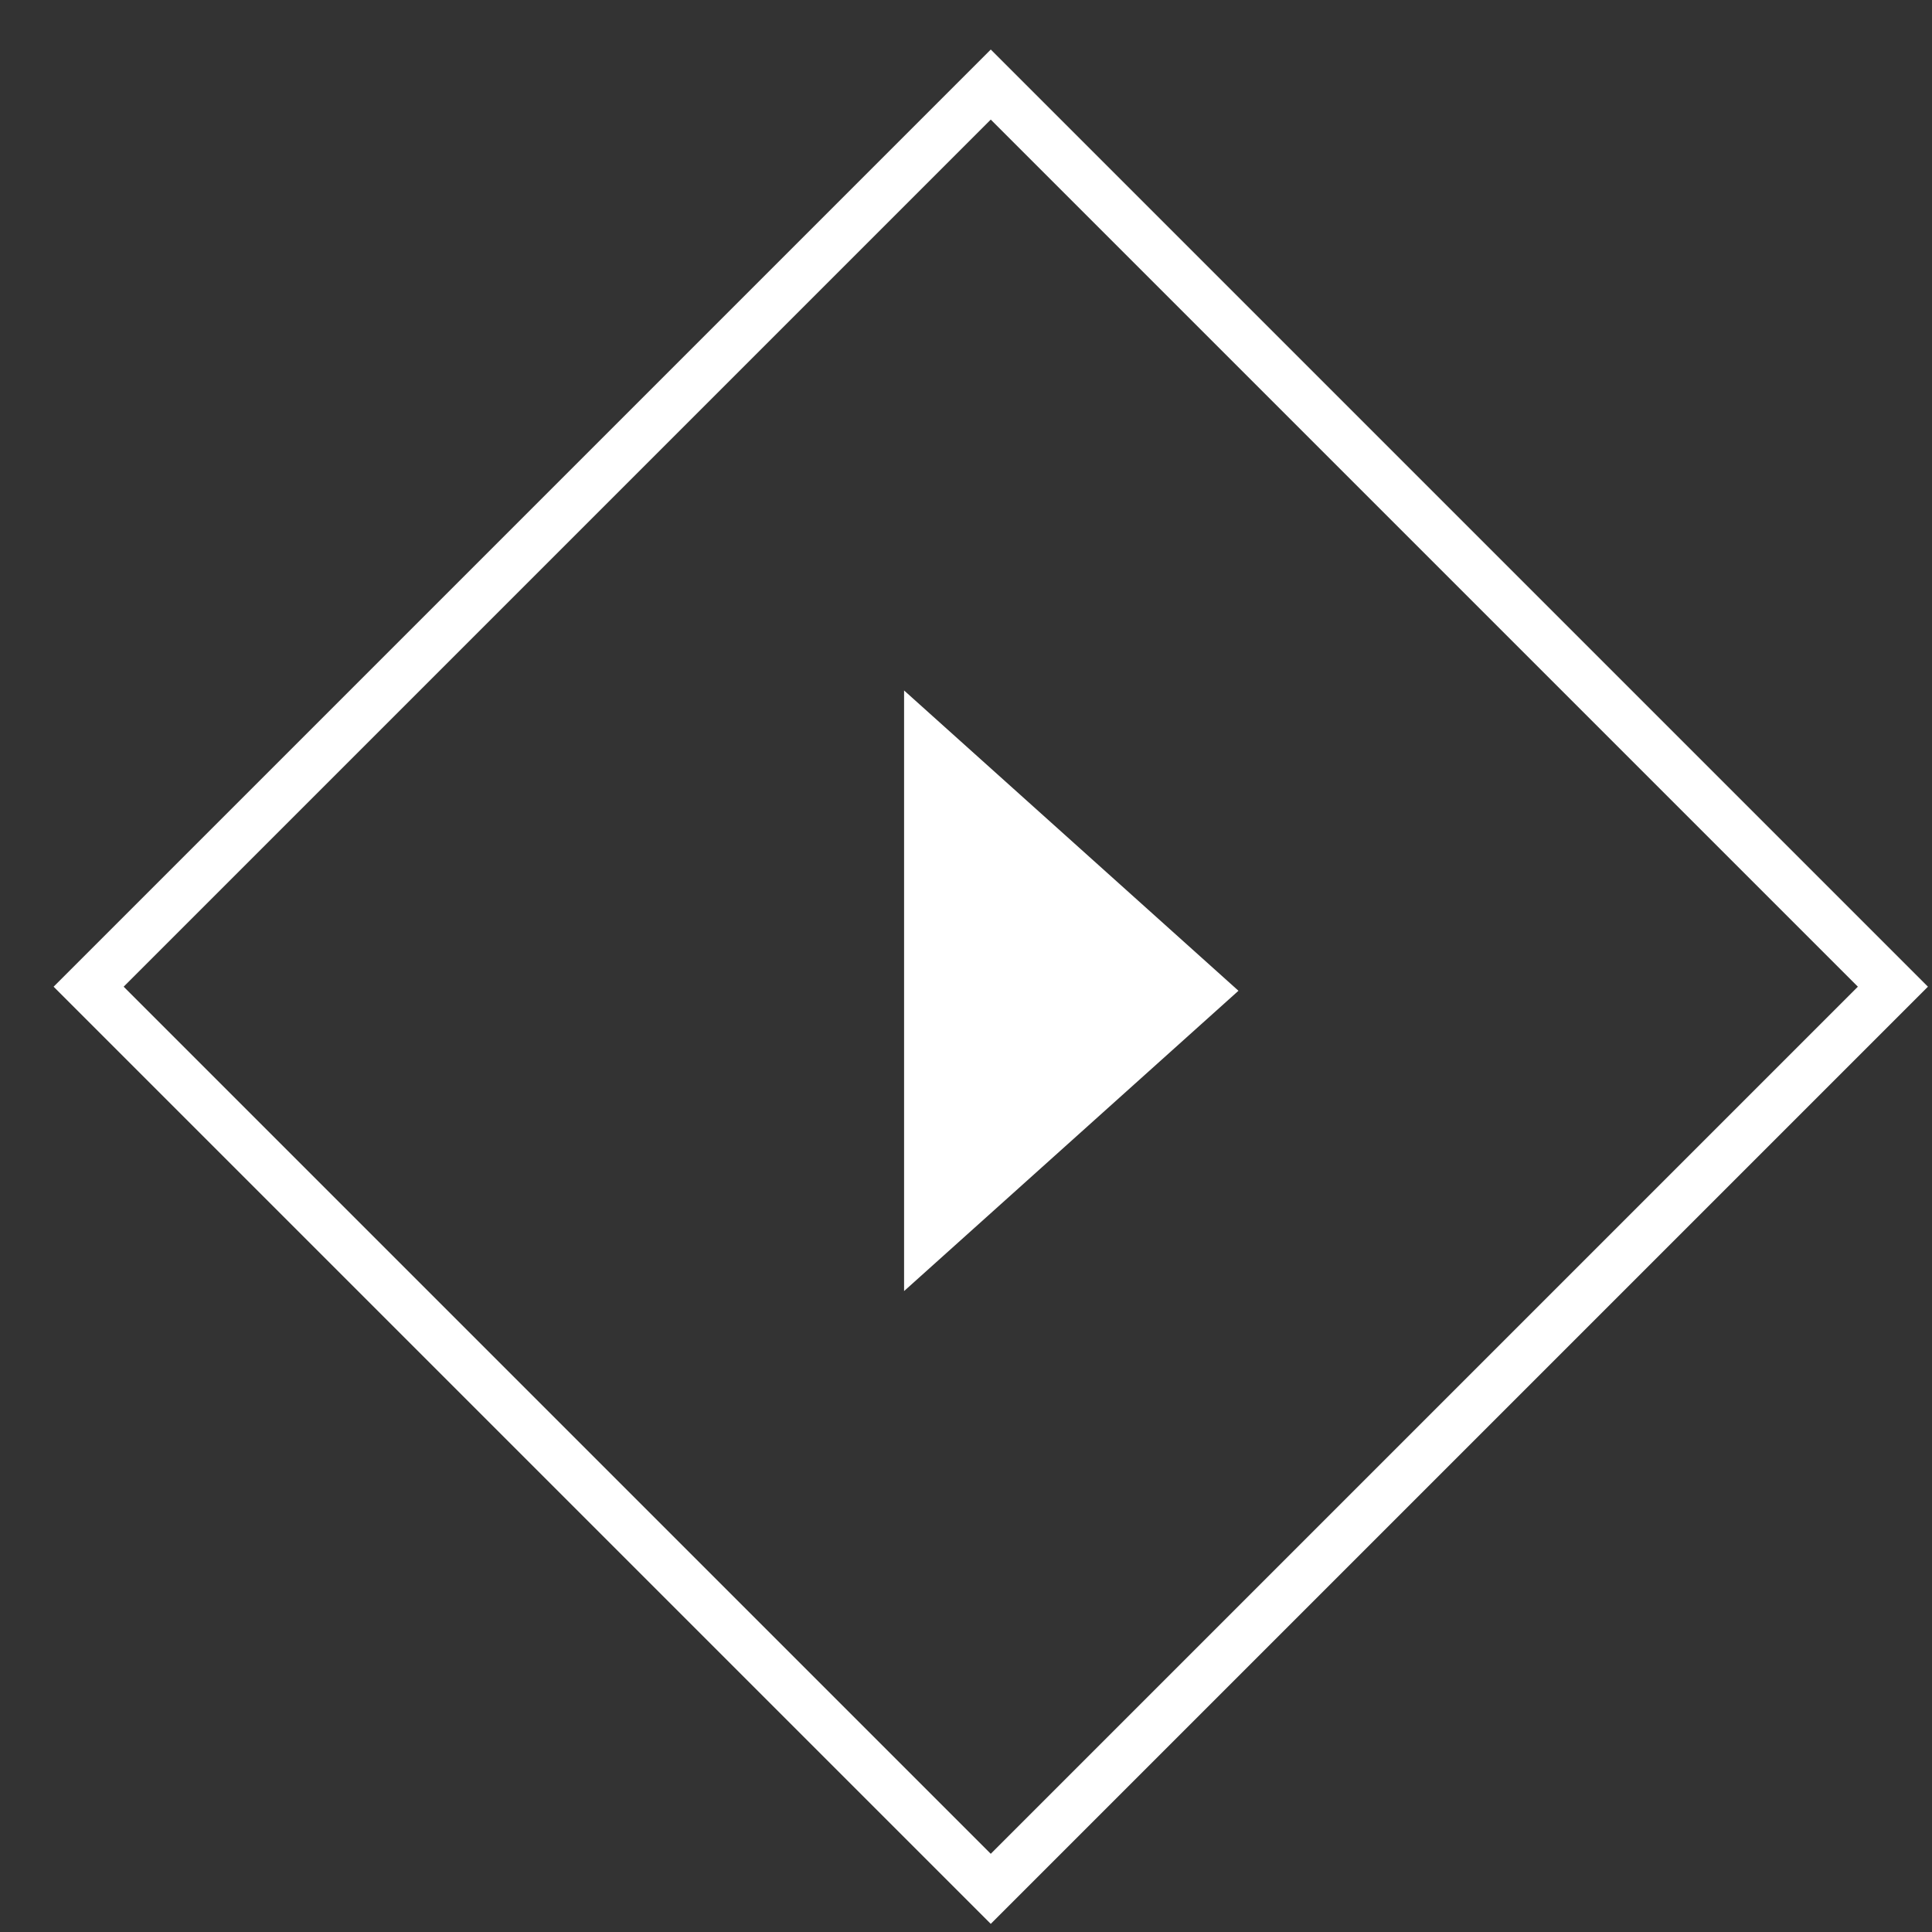 <svg width="39" height="39" viewBox="0 0 39 39" fill="none" xmlns="http://www.w3.org/2000/svg">
<rect x="0" y="0" width="39" height="39" fill="#333333" stroke="none"/>
<rect x="20" y="1.707" width="25.754" height="25.754" transform="rotate(45 20 1.707)" stroke="white"/>
<path d="M25 20L18.25 26.062L18.25 13.938L25 20Z" fill="white"/>
</svg>
